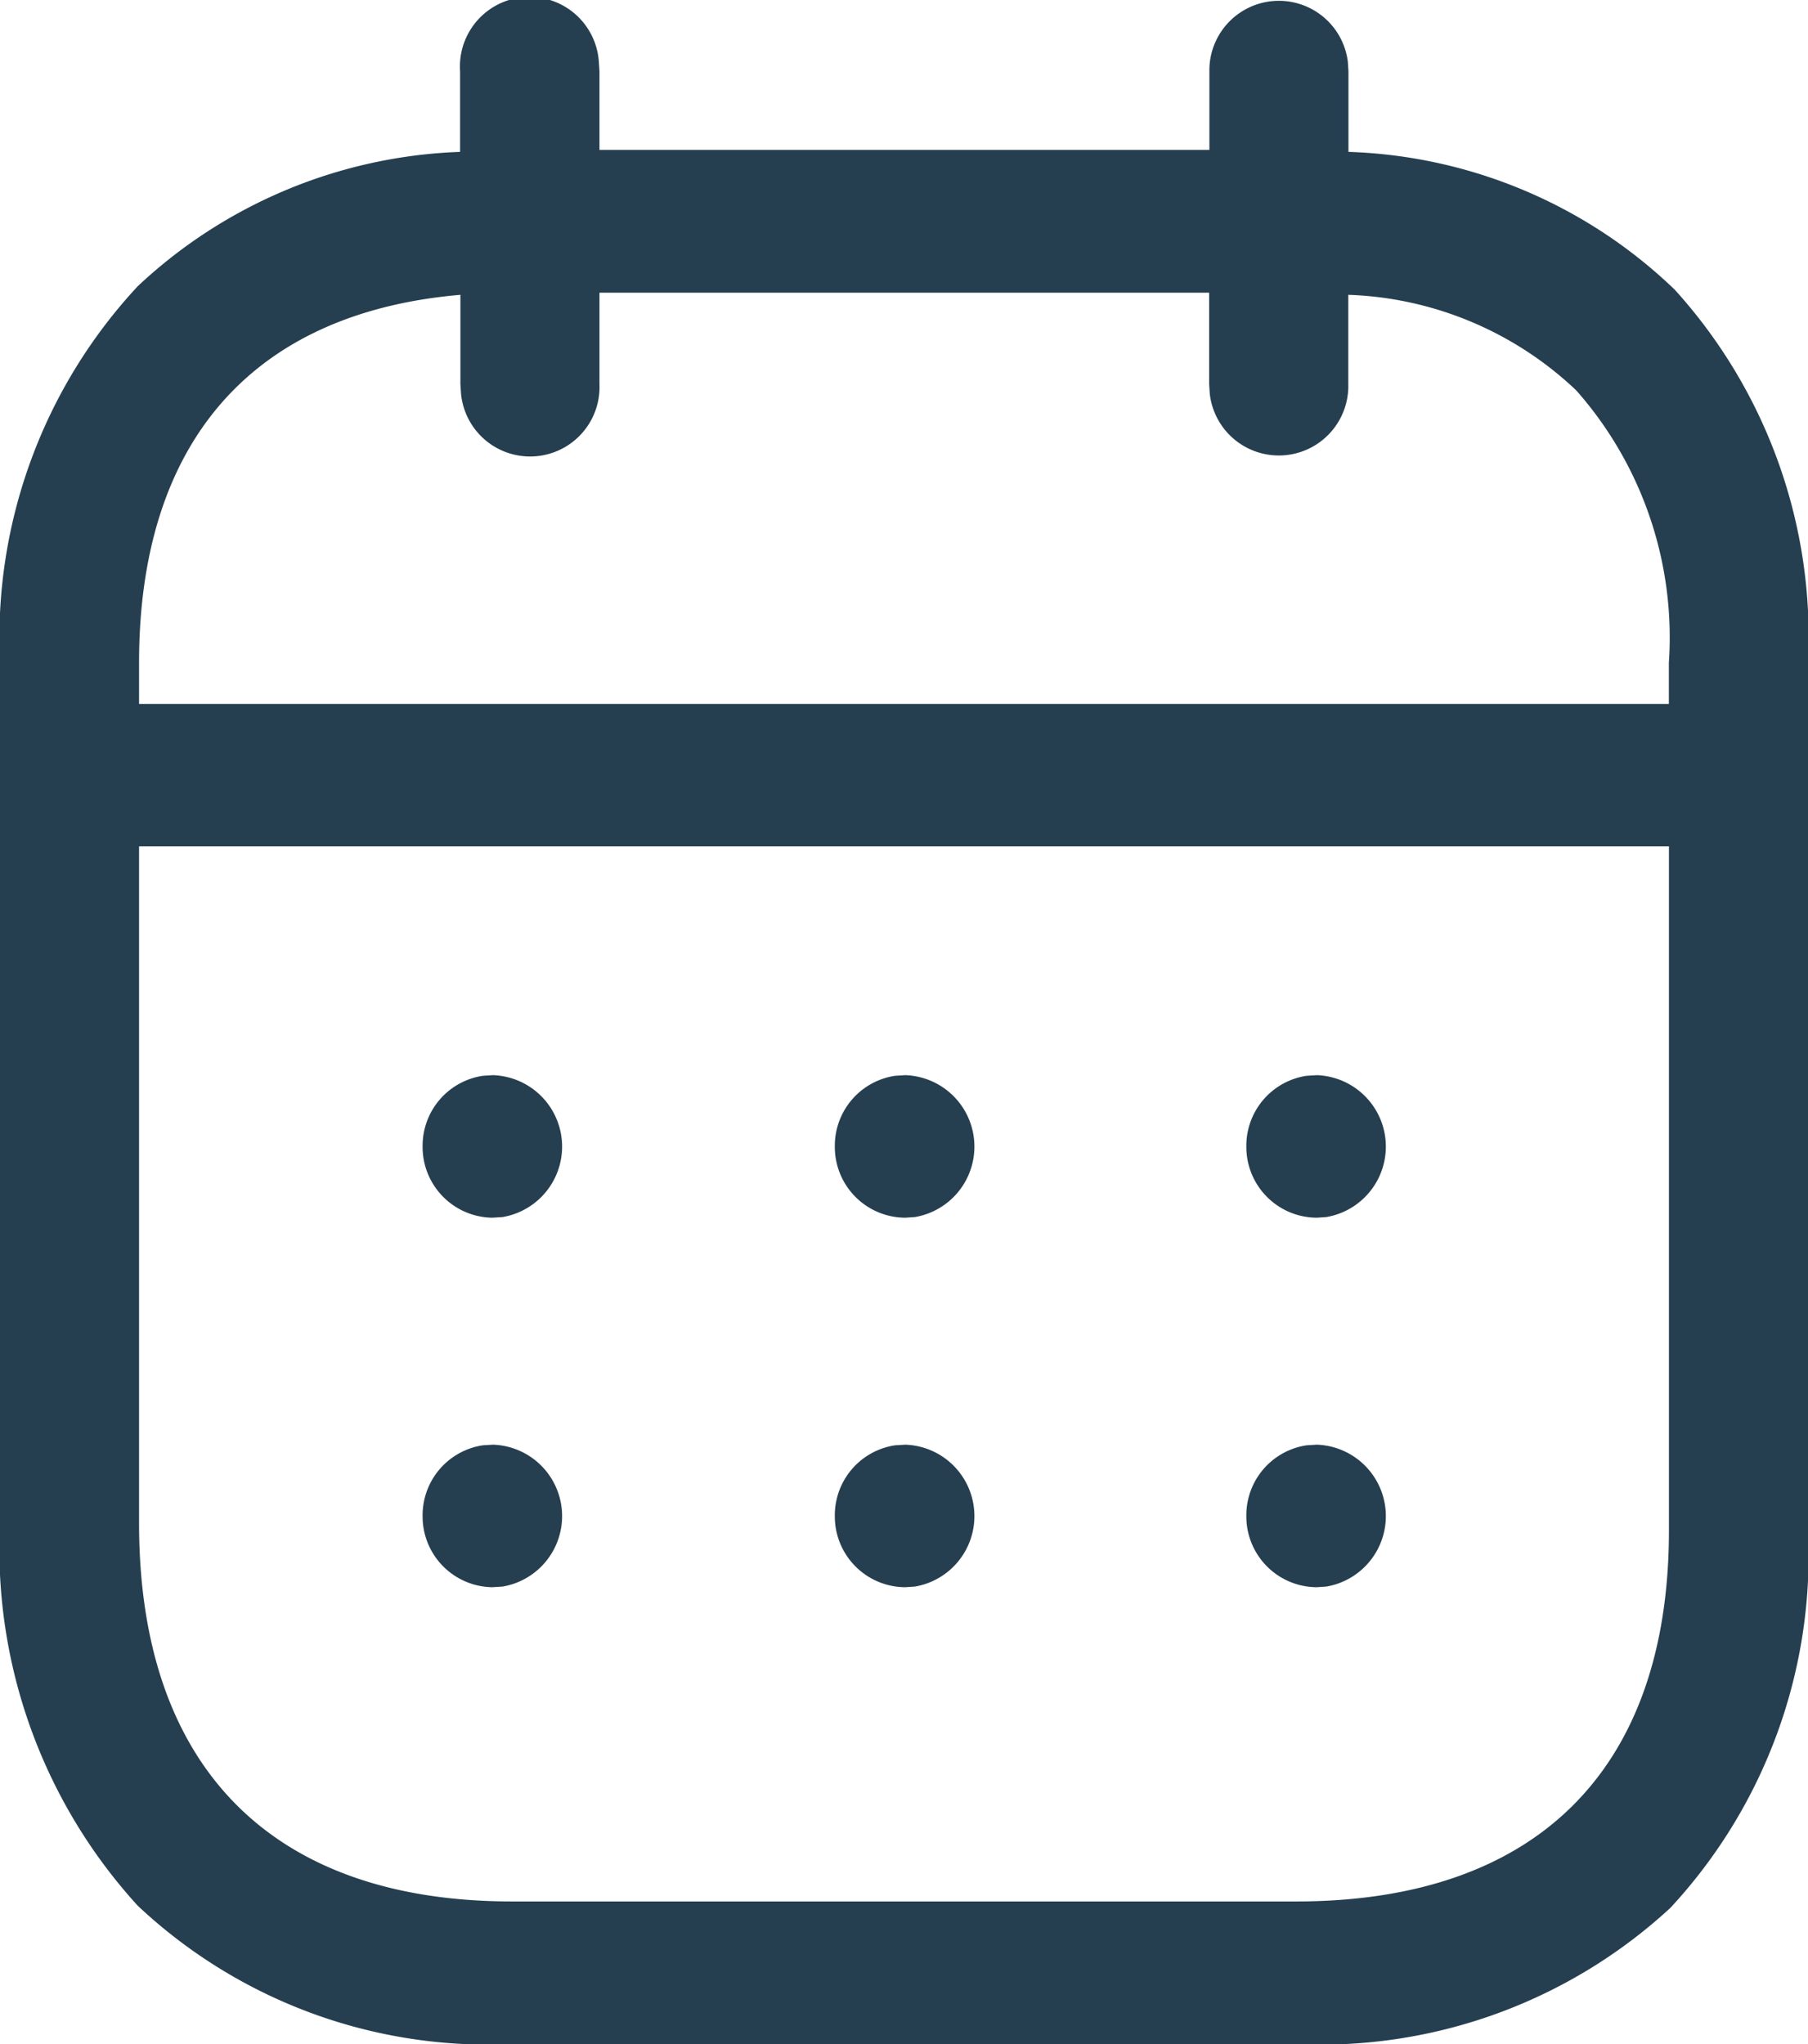 <svg xmlns="http://www.w3.org/2000/svg" width="23" height="26" viewBox="0 0 23 26"><defs><style>.a{fill:#253f50;}</style></defs><path class="a" d="M6.512,26a6.507,6.507,0,0,1-4.76-1.76A6.732,6.732,0,0,1,0,19.375V8.431A6.566,6.566,0,0,1,1.753,3.64a6.311,6.311,0,0,1,4.1-1.708V.907A.883.883,0,0,1,7.618.784l.008.123v1h7.759v-1A.884.884,0,0,1,17.146.784l.008.123V1.932a6.273,6.273,0,0,1,4.151,1.753A6.57,6.57,0,0,1,23,8.431V19.467a6.586,6.586,0,0,1-1.75,4.8A6.56,6.56,0,0,1,16.488,26ZM1.769,19.375c0,3.1,1.685,4.811,4.744,4.811h9.975c3.058,0,4.743-1.675,4.743-4.72v-8.7H1.769ZM21.23,8.954V8.429a4.743,4.743,0,0,0-1.178-3.463,4.43,4.43,0,0,0-2.9-1.216V4.887a.884.884,0,0,1-1.762.123l-.008-.123V3.723H7.626V4.887a.883.883,0,0,1-1.761.123l-.008-.123V3.75c-2.643.227-4.088,1.869-4.088,4.681v.523Zm-5.375,10.33a.9.9,0,0,1,.765-.9l.13-.008a.909.909,0,0,1,.121,1.805l-.121.008A.9.9,0,0,1,15.855,19.284Zm-5.235,0a.9.9,0,0,1,.765-.9l.131-.008a.909.909,0,0,1,.121,1.805l-.121.008A.9.9,0,0,1,10.62,19.284Zm-5.244,0a.9.9,0,0,1,.765-.9l.13-.008a.909.909,0,0,1,.121,1.805l-.131.008A.9.9,0,0,1,5.376,19.284Zm10.479-4.7a.9.9,0,0,1,.765-.9l.13-.008a.909.909,0,0,1,.121,1.805l-.121.008A.9.9,0,0,1,15.855,14.584Zm-5.235,0a.9.9,0,0,1,.765-.9l.131-.008a.909.909,0,0,1,.121,1.805l-.121.008A.9.9,0,0,1,10.62,14.584Zm-5.244,0a.9.9,0,0,1,.765-.9l.13-.008a.909.909,0,0,1,.121,1.805l-.131.008A.9.9,0,0,1,5.376,14.584Z"/></svg>